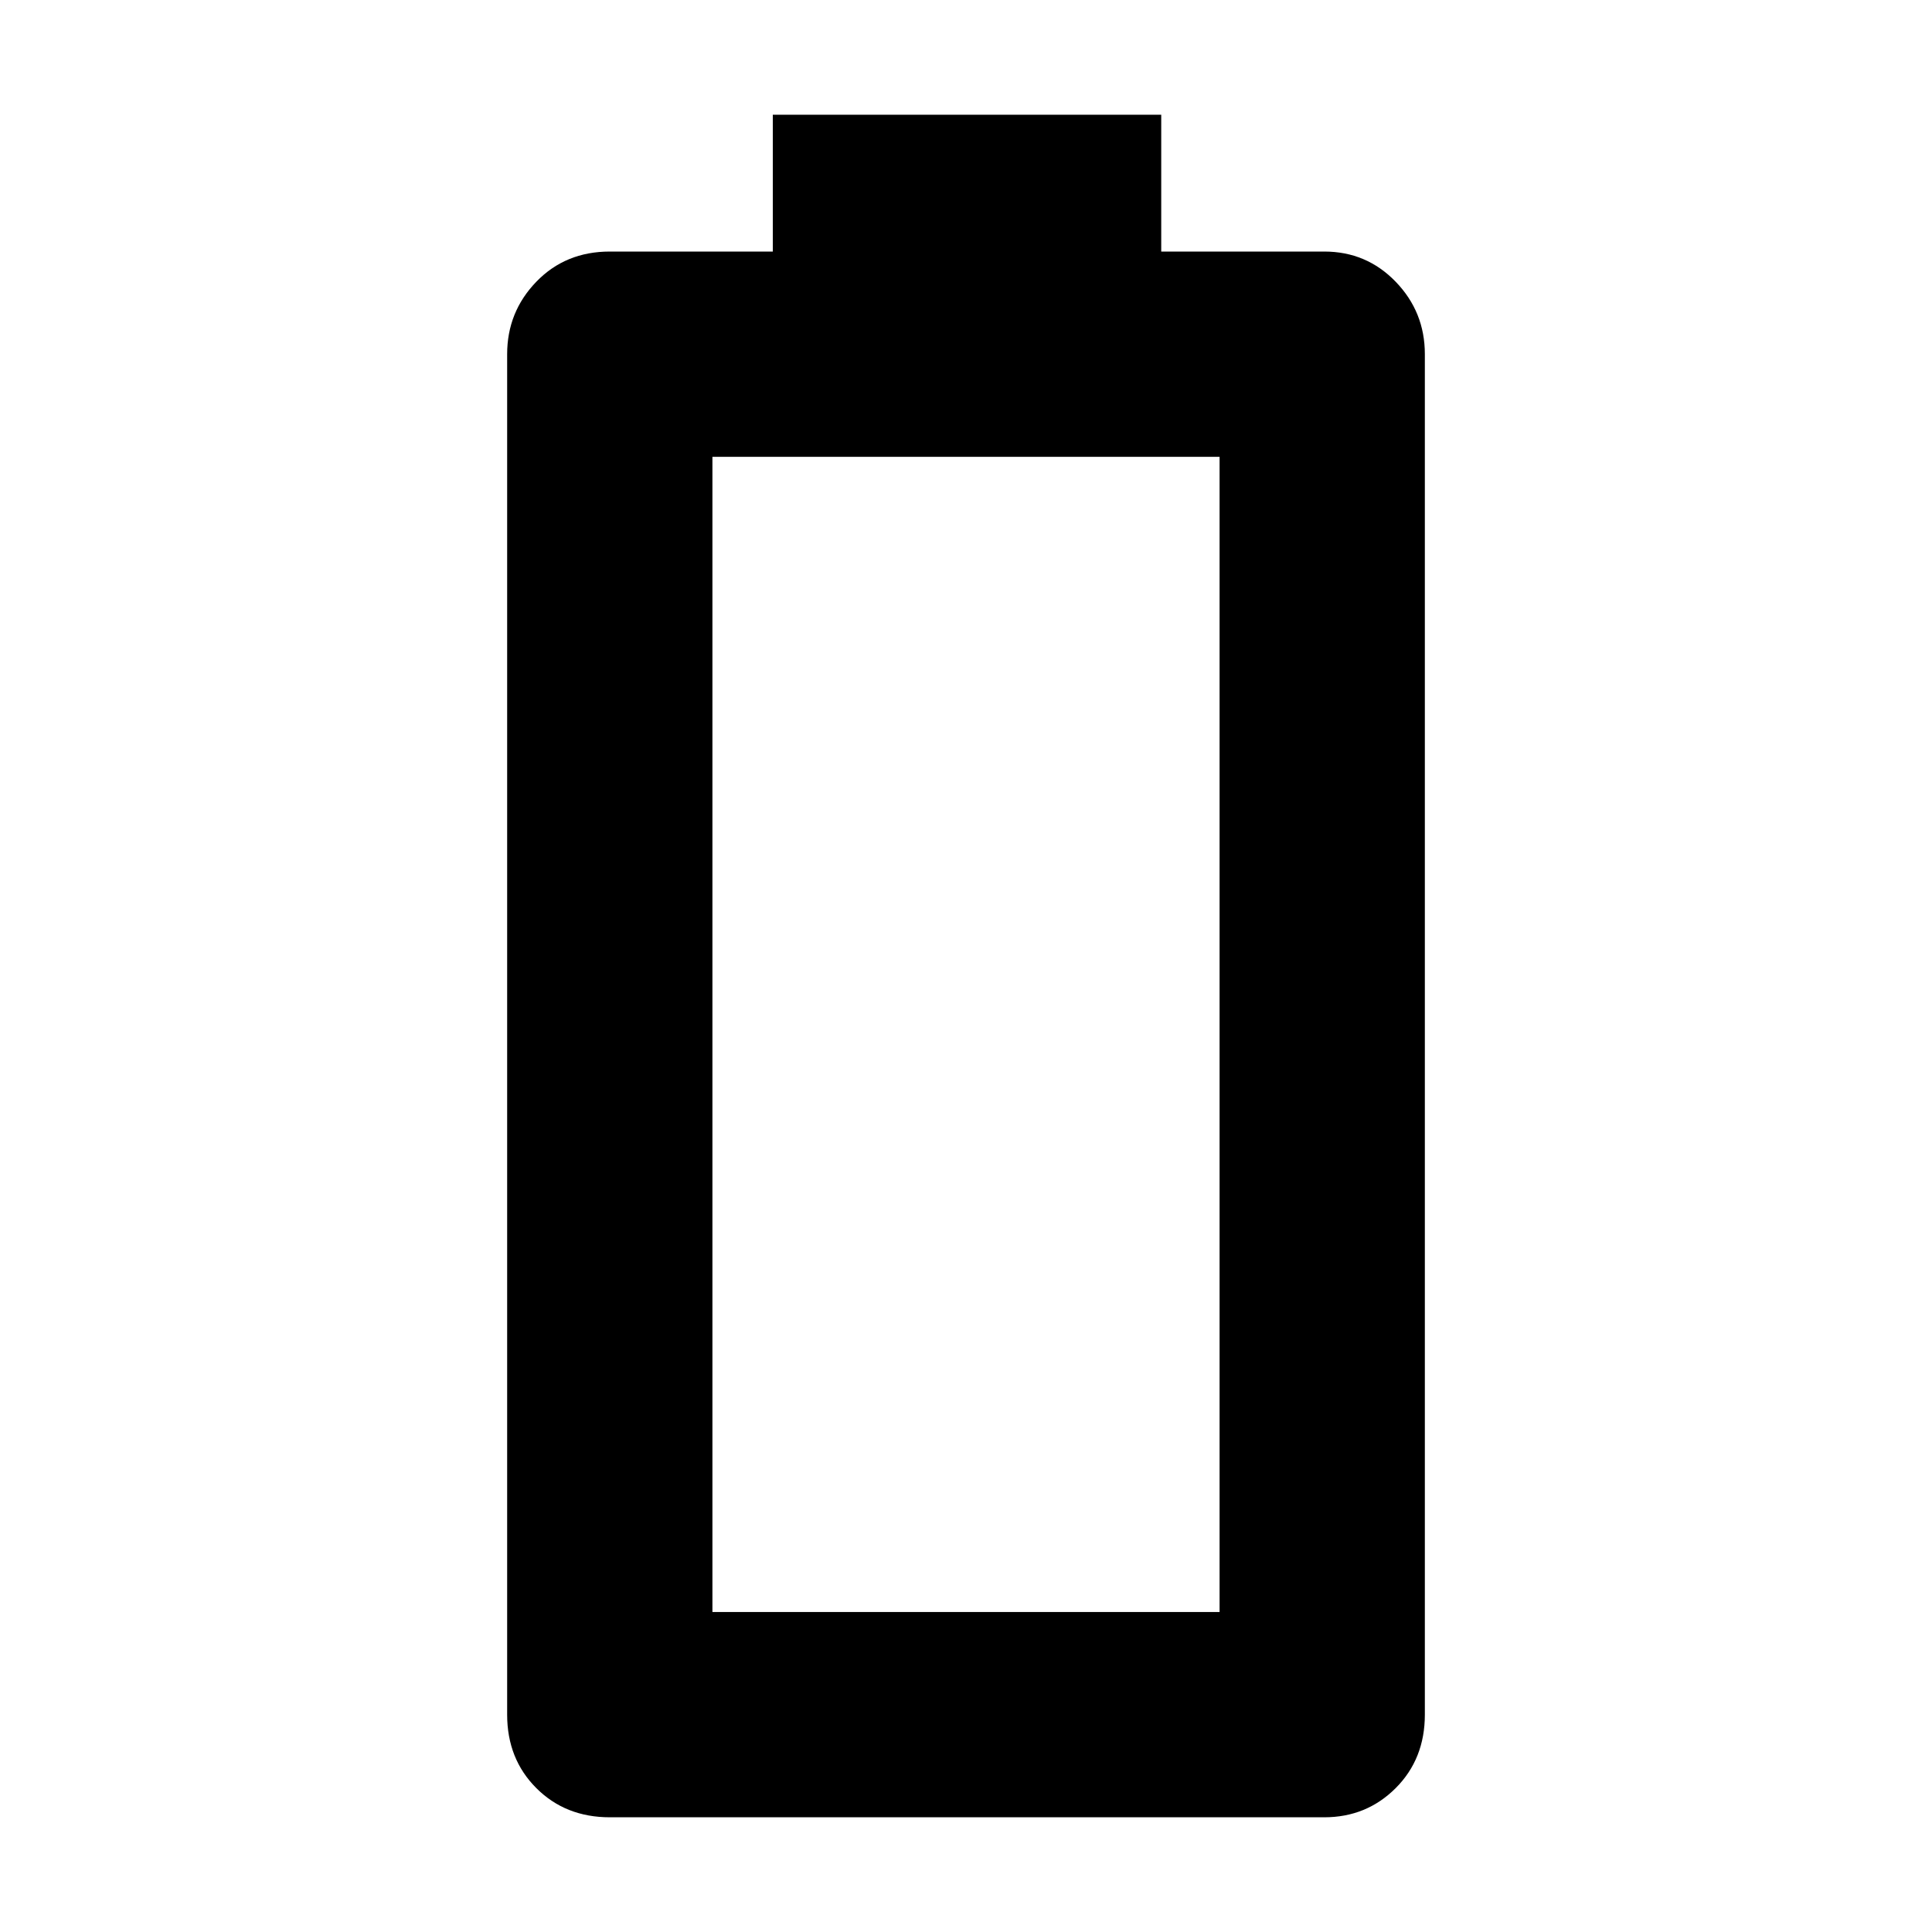<svg xmlns="http://www.w3.org/2000/svg" height="40" width="40"><path d="M12.625 37.625q-.917 0-1.521-.604-.604-.604-.604-1.521V7.333q0-.875.604-1.5t1.521-.625H16V2.375h8.042v2.833h3.375q.875 0 1.479.625.604.625.604 1.5V35.5q0 .917-.604 1.521-.604.604-1.479.604Zm2.125-4.25h10.5V9.458h-10.5Z"/></svg>